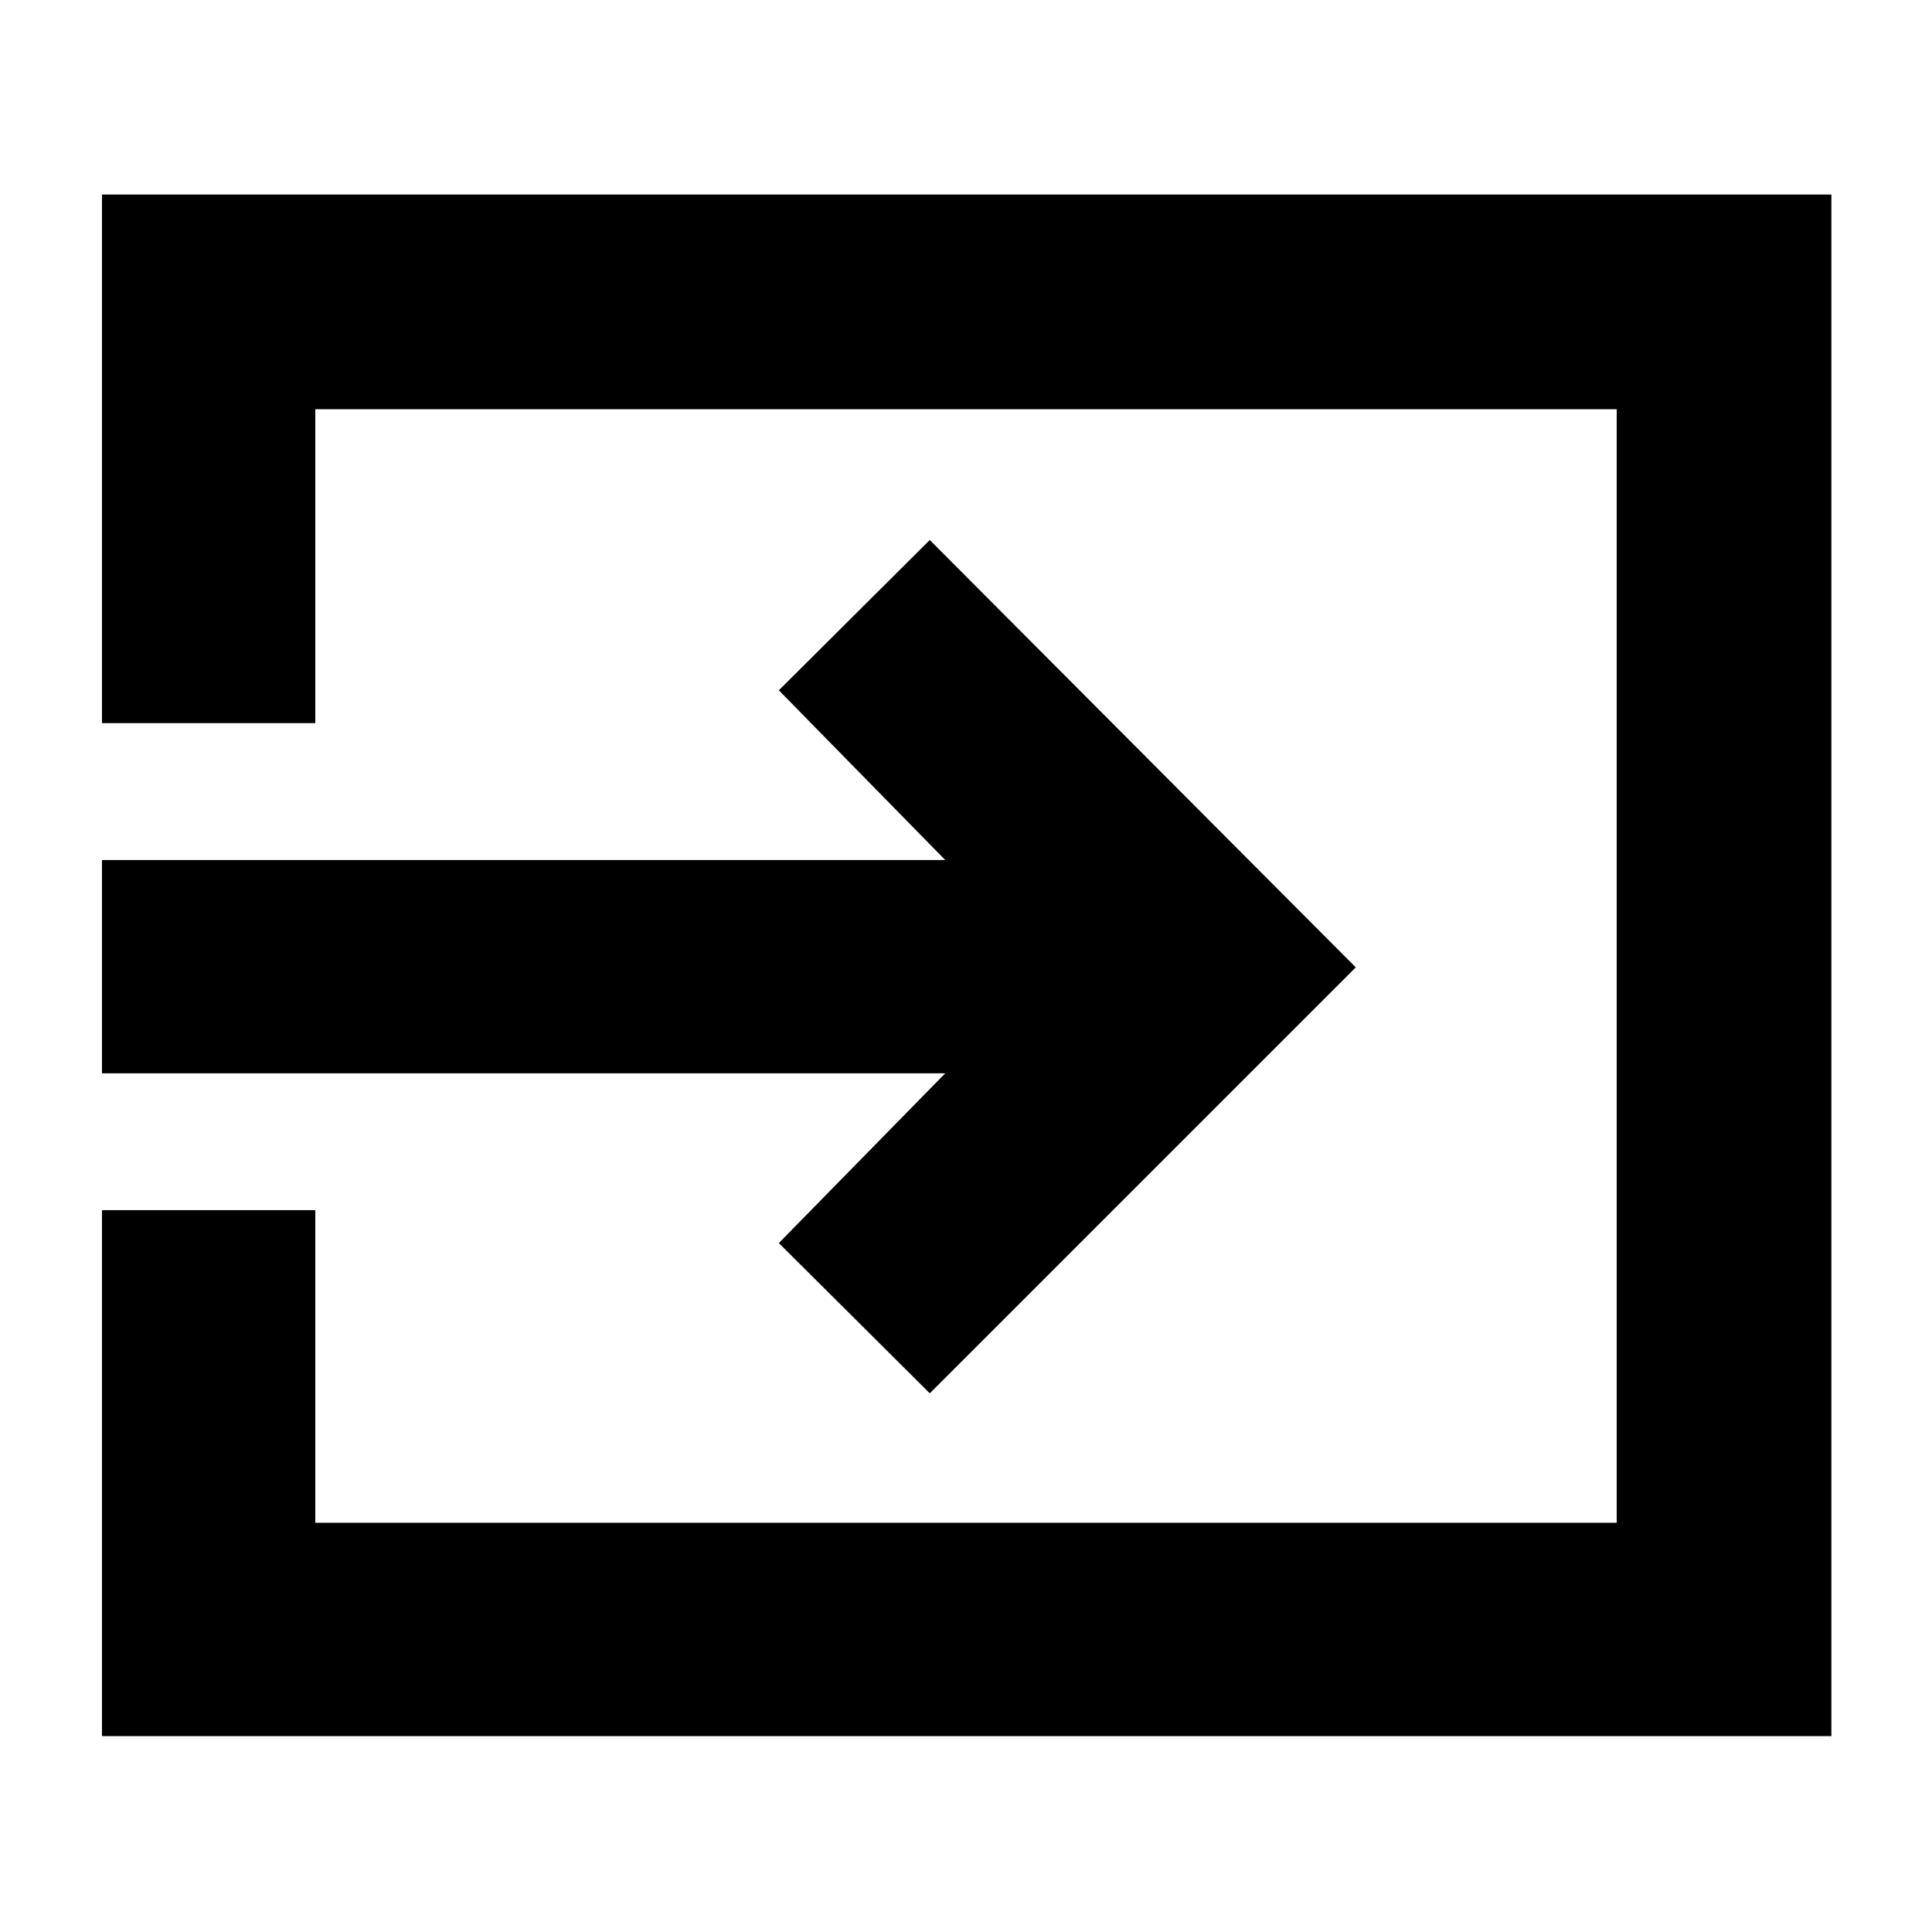 <svg xmlns="http://www.w3.org/2000/svg" height="40" viewBox="0 -960 960 960" width="40"><path d="M50.67-97.33v-261.34h106v155.34h646.66v-553.34H156.67v156h-106v-262.66H910v766H50.67ZM462-267.67l-75-74.66 82.67-84.34h-419v-106h419L387-617l75-74.67 211.67 212.34L462-267.67Z"/></svg>